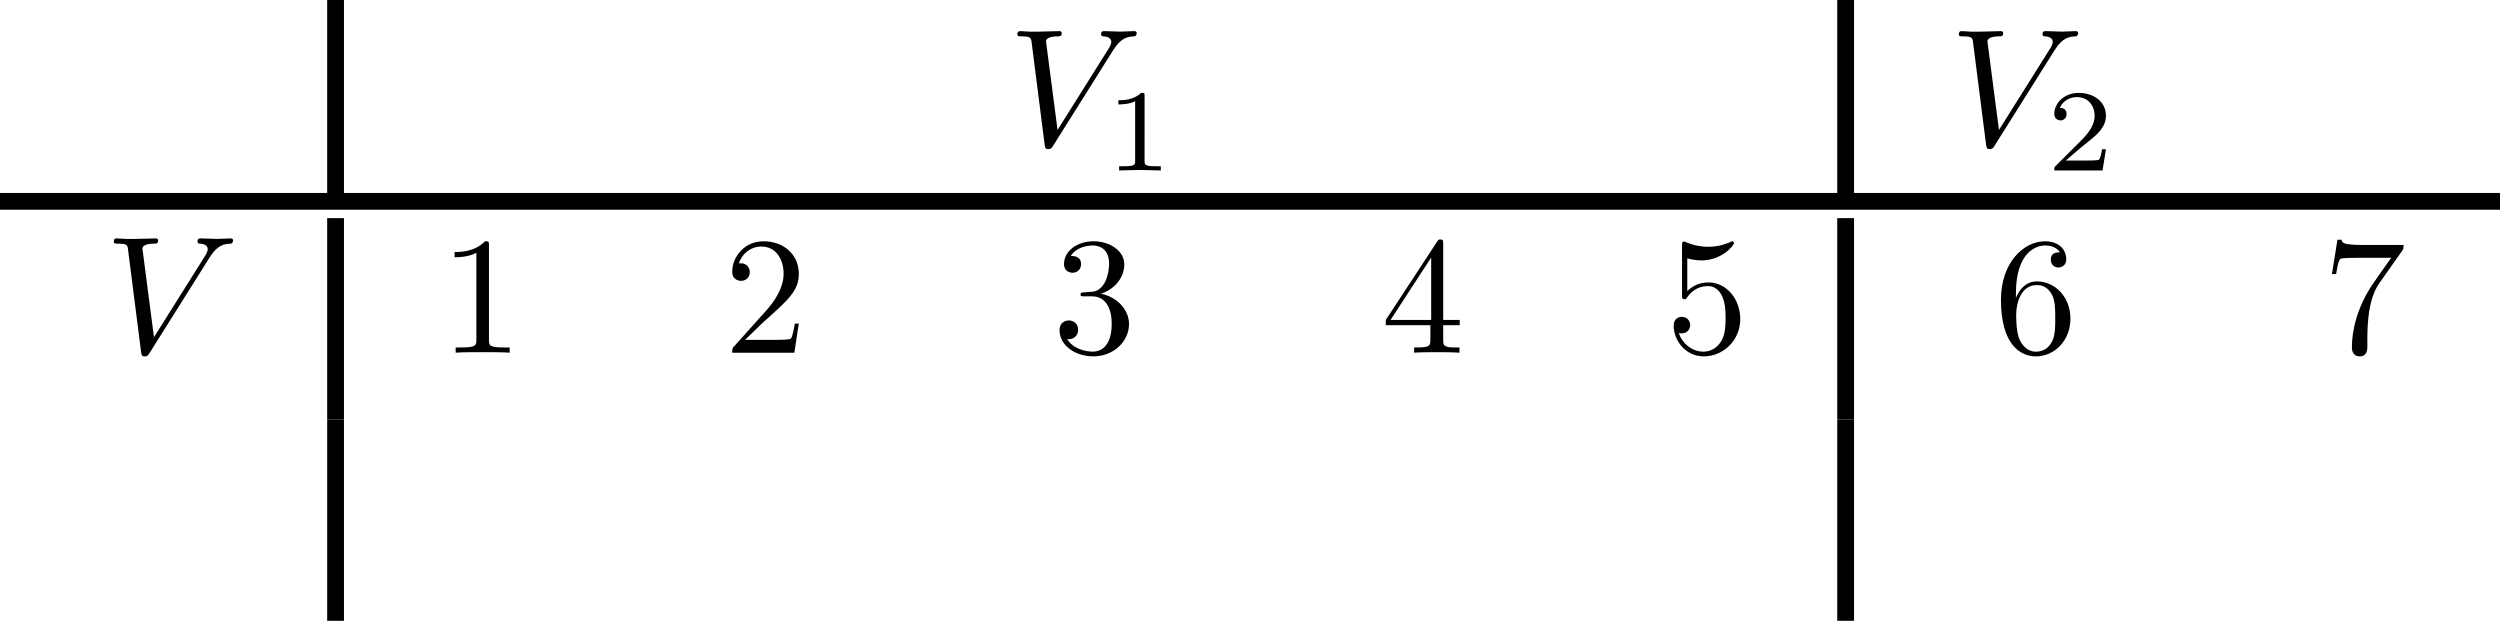<?xml version="1.0" encoding="UTF-8" standalone="no"?>
<svg
   xmlns:dc="http://purl.org/dc/elements/1.1/"
   xmlns:cc="http://creativecommons.org/ns#"
   xmlns:rdf="http://www.w3.org/1999/02/22-rdf-syntax-ns#"
   xmlns:svg="http://www.w3.org/2000/svg"
   xmlns="http://www.w3.org/2000/svg"
   xmlns:xlink="http://www.w3.org/1999/xlink"
   xmlns:sodipodi="http://sodipodi.sourceforge.net/DTD/sodipodi-0.dtd"
   xmlns:inkscape="http://www.inkscape.org/namespaces/inkscape"
   width="186.25"
   height="46.25"
   viewBox="0 0 149 37"
   version="1.1"
   id="svg21692"
   inkscape:version="0.48.4 r9939"
   sodipodi:docname="table1.svg">
  <sodipodi:namedview
     pagecolor="#ffffff"
     bordercolor="#666666"
     borderopacity="1"
     objecttolerance="10"
     gridtolerance="10"
     guidetolerance="10"
     inkscape:pageopacity="0"
     inkscape:pageshadow="2"
     inkscape:window-width="1310"
     inkscape:window-height="908"
     id="namedview22809"
     showgrid="false"
     fit-margin-top="0"
     fit-margin-left="0"
     fit-margin-right="0"
     fit-margin-bottom="0"
     inkscape:zoom="1.2685909"
     inkscape:cx="-98.116079"
     inkscape:cy="-63.620162"
     inkscape:window-x="0"
     inkscape:window-y="0"
     inkscape:window-maximized="0"
     inkscape:current-layer="svg21692" />
  <defs
     id="defs21694">
    <g
       id="g21696">
      <symbol
         overflow="visible"
         id="glyph0-0"
         style="overflow:visible">
        <path
           style="stroke:none"
           d=""
           id="path21699"
           inkscape:connector-curvature="0" />
      </symbol>
      <symbol
         overflow="visible"
         id="glyph0-1"
         style="overflow:visible">
        <path
           style="stroke:none"
           d="M 6.266,-5.672 C 6.75,-6.453 7.172,-6.484 7.531,-6.5 c 0.125,-0.016 0.141,-0.172 0.141,-0.188 0,-0.078 -0.062,-0.125 -0.141,-0.125 -0.25,0 -0.547,0.031 -0.812,0.031 -0.328,0 -0.672,-0.031 -0.984,-0.031 -0.062,0 -0.188,0 -0.188,0.188 0,0.109 0.078,0.125 0.156,0.125 0.266,0.016 0.453,0.125 0.453,0.328 0,0.156 -0.141,0.375 -0.141,0.375 l -3.062,4.875 -0.688,-5.281 C 2.266,-6.375 2.5,-6.5 2.953,-6.5 c 0.141,0 0.25,0 0.25,-0.203 0,-0.078 -0.078,-0.109 -0.125,-0.109 -0.406,0 -0.828,0.031 -1.25,0.031 -0.172,0 -0.359,0 -0.547,0 -0.172,0 -0.359,-0.031 -0.531,-0.031 -0.078,0 -0.188,0 -0.188,0.188 0,0.125 0.078,0.125 0.25,0.125 0.547,0 0.562,0.094 0.594,0.344 L 2.188,-0.016 C 2.219,0.188 2.266,0.219 2.391,0.219 c 0.156,0 0.203,-0.047 0.281,-0.172 z"
           id="path21702"
           inkscape:connector-curvature="0" />
      </symbol>
      <symbol
         overflow="visible"
         id="glyph0-2"
         style="overflow:visible">
        <path
           style="stroke:none"
           d="M 4.828,-4.094 4,-6.078 c -0.031,-0.078 -0.047,-0.125 -0.047,-0.125 0,-0.062 0.156,-0.25 0.578,-0.297 0.109,-0.016 0.203,-0.016 0.203,-0.188 0,-0.125 -0.125,-0.125 -0.156,-0.125 -0.406,0 -0.828,0.031 -1.25,0.031 -0.25,0 -0.859,-0.031 -1.109,-0.031 -0.062,0 -0.188,0 -0.188,0.203 C 2.031,-6.5 2.141,-6.5 2.266,-6.5 c 0.594,0 0.656,0.094 0.75,0.312 l 1.172,2.781 -2.109,2.266 -0.125,0.109 C 1.469,-0.5 1,-0.344 0.484,-0.312 c -0.125,0.016 -0.219,0.016 -0.219,0.203 0,0.016 0,0.109 0.141,0.109 0.297,0 0.625,-0.031 0.922,-0.031 C 1.703,-0.031 2.094,0 2.453,0 2.516,0 2.625,0 2.625,-0.203 2.625,-0.297 2.531,-0.312 2.516,-0.312 c -0.094,0 -0.406,-0.031 -0.406,-0.312 0,-0.156 0.156,-0.312 0.266,-0.438 L 3.406,-2.141 4.297,-3.125 l 1,2.391 c 0.047,0.109 0.062,0.109 0.062,0.141 0,0.078 -0.203,0.25 -0.578,0.281 C 4.672,-0.297 4.578,-0.297 4.578,-0.125 4.578,0 4.688,0 4.719,0 5,0 5.703,-0.031 5.984,-0.031 6.234,-0.031 6.844,0 7.094,0 c 0.062,0 0.188,0 0.188,-0.188 0,-0.125 -0.109,-0.125 -0.188,-0.125 -0.656,0 -0.688,-0.031 -0.859,-0.438 C 5.859,-1.672 5.188,-3.234 4.953,-3.828 5.625,-4.531 6.672,-5.719 7,-5.984 7.281,-6.234 7.672,-6.469 8.266,-6.5 c 0.125,-0.016 0.219,-0.016 0.219,-0.203 0,0 0,-0.109 -0.125,-0.109 -0.297,0 -0.641,0.031 -0.938,0.031 -0.375,0 -0.75,-0.031 -1.109,-0.031 -0.062,0 -0.188,0 -0.188,0.203 0,0.062 0.047,0.094 0.109,0.109 0.094,0.016 0.406,0.031 0.406,0.312 0,0.141 -0.109,0.266 -0.188,0.359 z"
           id="path21705"
           inkscape:connector-curvature="0" />
      </symbol>
      <symbol
         overflow="visible"
         id="glyph0-3"
         style="overflow:visible">
        <path
           style="stroke:none"
           d="m 3.656,-3.984 0.859,0 c 0.203,0 0.297,0 0.297,-0.203 0,-0.109 -0.094,-0.109 -0.266,-0.109 l -0.828,0 0.203,-1.141 c 0.047,-0.203 0.188,-0.906 0.25,-1.031 0.078,-0.188 0.25,-0.344 0.469,-0.344 0.031,0 0.297,0 0.484,0.188 -0.438,0.031 -0.547,0.391 -0.547,0.531 0,0.234 0.188,0.359 0.375,0.359 C 5.219,-5.734 5.5,-5.969 5.5,-6.344 c 0,-0.453 -0.453,-0.688 -0.859,-0.688 -0.344,0 -0.969,0.188 -1.266,1.172 -0.062,0.203 -0.094,0.312 -0.328,1.562 l -0.688,0 c -0.203,0 -0.312,0 -0.312,0.188 0,0.125 0.094,0.125 0.281,0.125 l 0.656,0 -0.734,3.938 c -0.188,0.969 -0.359,1.875 -0.875,1.875 -0.047,0 -0.281,0 -0.484,-0.188 C 1.359,1.609 1.453,1.25 1.453,1.109 1.453,0.875 1.266,0.75 1.078,0.75 0.812,0.75 0.531,0.984 0.531,1.359 c 0,0.438 0.438,0.688 0.844,0.688 0.547,0 0.953,-0.594 1.125,-0.969 0.328,-0.625 0.547,-1.828 0.562,-1.906 z"
           id="path21708"
           inkscape:connector-curvature="0" />
      </symbol>
      <symbol
         overflow="visible"
         id="glyph0-4"
         style="overflow:visible">
        <path
           style="stroke:none"
           d="m 2.031,-0.016 c 0,-0.656 -0.25,-1.047 -0.641,-1.047 -0.328,0 -0.531,0.25 -0.531,0.531 C 0.859,-0.266 1.062,0 1.391,0 1.5,0 1.641,-0.047 1.734,-0.125 1.766,-0.156 1.781,-0.156 1.781,-0.156 c 0.016,0 0.016,0 0.016,0.141 0,0.75 -0.344,1.344 -0.672,1.672 -0.109,0.109 -0.109,0.125 -0.109,0.156 0,0.078 0.047,0.109 0.094,0.109 0.109,0 0.922,-0.766 0.922,-1.938 z"
           id="path21711"
           inkscape:connector-curvature="0" />
      </symbol>
      <symbol
         overflow="visible"
         id="glyph0-5"
         style="overflow:visible">
        <path
           style="stroke:none"
           d="m 1.328,-0.828 c 0.531,-0.578 0.828,-0.828 1.188,-1.141 0,0 0.609,-0.531 0.969,-0.891 C 4.438,-3.781 4.656,-4.266 4.656,-4.312 c 0,-0.094 -0.094,-0.094 -0.109,-0.094 -0.078,0 -0.094,0.016 -0.156,0.109 -0.297,0.484 -0.5,0.641 -0.734,0.641 -0.25,0 -0.359,-0.156 -0.516,-0.328 -0.188,-0.219 -0.359,-0.422 -0.688,-0.422 -0.75,0 -1.203,0.922 -1.203,1.141 0,0.047 0.031,0.109 0.109,0.109 0.094,0 0.109,-0.047 0.141,-0.109 0.188,-0.469 0.766,-0.469 0.844,-0.469 0.203,0 0.391,0.062 0.625,0.141 0.406,0.156 0.516,0.156 0.766,0.156 -0.359,0.422 -1.188,1.141 -1.375,1.297 l -0.906,0.844 C 0.781,-0.625 0.422,-0.062 0.422,0.016 c 0,0.094 0.109,0.094 0.125,0.094 0.078,0 0.094,-0.016 0.156,-0.125 0.234,-0.359 0.531,-0.625 0.859,-0.625 0.219,0 0.328,0.094 0.578,0.375 0.156,0.219 0.344,0.375 0.625,0.375 1,0 1.578,-1.266 1.578,-1.531 0,-0.047 -0.047,-0.109 -0.125,-0.109 -0.094,0 -0.109,0.062 -0.141,0.141 C 3.844,-0.75 3.203,-0.562 2.875,-0.562 c -0.188,0 -0.375,-0.062 -0.578,-0.125 -0.344,-0.125 -0.5,-0.172 -0.703,-0.172 -0.016,0 -0.172,0 -0.266,0.031 z"
           id="path21714"
           inkscape:connector-curvature="0" />
      </symbol>
      <symbol
         overflow="visible"
         id="glyph0-6"
         style="overflow:visible">
        <path
           style="stroke:none"
           d="m 3.234,-5.766 c 0.172,0.172 0.406,0.172 0.609,0.172 0.25,0 0.875,0 0.875,-0.312 0,-0.25 -0.391,-0.266 -0.797,-0.266 -0.109,0 -0.375,0 -0.625,0.094 -0.062,-0.109 -0.078,-0.156 -0.078,-0.375 0,-0.141 0.047,-0.344 0.047,-0.359 0,-0.078 -0.047,-0.141 -0.109,-0.141 -0.188,0 -0.188,0.469 -0.188,0.5 0,0.156 0.031,0.344 0.109,0.484 -1.047,0.531 -2.625,2.375 -2.625,4.297 0,1.406 0.906,1.719 1.625,1.953 C 2.375,0.391 2.406,0.391 2.688,0.484 c 0.219,0.078 0.625,0.219 0.625,0.688 0,0.266 -0.188,0.656 -0.562,0.656 -0.25,0 -0.531,-0.125 -0.734,-0.297 C 1.938,1.469 1.938,1.453 1.891,1.453 1.844,1.453 1.797,1.5 1.797,1.562 c 0,0.109 0.422,0.484 0.953,0.484 0.625,0 1.094,-0.641 1.094,-1.203 C 3.844,0.453 3.656,0.25 3.562,0.172 3.406,-0.016 3.203,-0.078 2.625,-0.281 1.828,-0.547 1.672,-0.594 1.422,-0.812 1,-1.188 1,-1.75 1,-1.938 1,-3.484 2.219,-5.234 3.234,-5.766 z M 3.453,-5.875 c 0.156,-0.078 0.328,-0.078 0.469,-0.078 0.328,0 0.359,0.016 0.547,0.062 -0.078,0.031 -0.188,0.078 -0.625,0.078 -0.203,0 -0.281,0 -0.391,-0.062 z"
           id="path21717"
           inkscape:connector-curvature="0" />
      </symbol>
      <symbol
         overflow="visible"
         id="glyph1-0"
         style="overflow:visible">
        <path
           style="stroke:none"
           d=""
           id="path21720"
           inkscape:connector-curvature="0" />
      </symbol>
      <symbol
         overflow="visible"
         id="glyph1-1"
         style="overflow:visible">
        <path
           style="stroke:none"
           d="m 2.328,-4.438 c 0,-0.188 0,-0.188 -0.203,-0.188 -0.453,0.438 -1.078,0.438 -1.359,0.438 l 0,0.25 c 0.156,0 0.625,0 1,-0.188 l 0,3.547 c 0,0.234 0,0.328 -0.688,0.328 l -0.266,0 0,0.25 c 0.125,0 0.984,-0.031 1.234,-0.031 0.219,0 1.094,0.031 1.25,0.031 l 0,-0.25 -0.266,0 c -0.703,0 -0.703,-0.094 -0.703,-0.328 z"
           id="path21723"
           inkscape:connector-curvature="0" />
      </symbol>
      <symbol
         overflow="visible"
         id="glyph1-2"
         style="overflow:visible">
        <path
           style="stroke:none"
           d="m 3.516,-1.266 -0.234,0 c -0.016,0.156 -0.094,0.562 -0.188,0.625 -0.047,0.047 -0.578,0.047 -0.688,0.047 l -1.281,0 c 0.734,-0.641 0.984,-0.844 1.391,-1.172 0.516,-0.406 1,-0.844 1,-1.5 0,-0.844 -0.734,-1.359 -1.625,-1.359 -0.859,0 -1.453,0.609 -1.453,1.25 0,0.344 0.297,0.391 0.375,0.391 0.156,0 0.359,-0.125 0.359,-0.375 0,-0.125 -0.047,-0.375 -0.406,-0.375 C 0.984,-4.219 1.453,-4.375 1.781,-4.375 c 0.703,0 1.062,0.547 1.062,1.109 0,0.609 -0.438,1.078 -0.656,1.328 L 0.516,-0.266 C 0.438,-0.203 0.438,-0.188 0.438,0 l 2.875,0 z"
           id="path21726"
           inkscape:connector-curvature="0" />
      </symbol>
      <symbol
         overflow="visible"
         id="glyph2-0"
         style="overflow:visible">
        <path
           style="stroke:none"
           d=""
           id="path21729"
           inkscape:connector-curvature="0" />
      </symbol>
      <symbol
         overflow="visible"
         id="glyph2-1"
         style="overflow:visible">
        <path
           style="stroke:none"
           d="m 2.938,-6.375 c 0,-0.25 0,-0.266 -0.234,-0.266 C 2.078,-6 1.203,-6 0.891,-6 l 0,0.312 c 0.203,0 0.781,0 1.297,-0.266 l 0,5.172 c 0,0.359 -0.031,0.469 -0.922,0.469 l -0.312,0 0,0.312 c 0.344,-0.031 1.203,-0.031 1.609,-0.031 0.391,0 1.266,0 1.609,0.031 l 0,-0.312 -0.312,0 c -0.906,0 -0.922,-0.109 -0.922,-0.469 z"
           id="path21732"
           inkscape:connector-curvature="0" />
      </symbol>
      <symbol
         overflow="visible"
         id="glyph2-2"
         style="overflow:visible">
        <path
           style="stroke:none"
           d="m 1.266,-0.766 1.062,-1.031 c 1.547,-1.375 2.141,-1.906 2.141,-2.906 0,-1.141 -0.891,-1.938 -2.109,-1.938 -1.125,0 -1.859,0.922 -1.859,1.812 0,0.547 0.5,0.547 0.531,0.547 0.172,0 0.516,-0.109 0.516,-0.531 0,-0.25 -0.188,-0.516 -0.531,-0.516 -0.078,0 -0.094,0 -0.125,0.016 0.219,-0.656 0.766,-1.016 1.344,-1.016 0.906,0 1.328,0.812 1.328,1.625 C 3.562,-3.906 3.078,-3.125 2.516,-2.5 l -1.906,2.125 C 0.5,-0.266 0.5,-0.234 0.5,0 l 3.703,0 0.266,-1.734 -0.234,0 C 4.172,-1.438 4.109,-1 4,-0.844 3.938,-0.766 3.281,-0.766 3.062,-0.766 z"
           id="path21735"
           inkscape:connector-curvature="0" />
      </symbol>
      <symbol
         overflow="visible"
         id="glyph2-3"
         style="overflow:visible">
        <path
           style="stroke:none"
           d="m 2.891,-3.516 c 0.812,-0.266 1.391,-0.953 1.391,-1.75 0,-0.812 -0.875,-1.375 -1.828,-1.375 -1,0 -1.766,0.594 -1.766,1.359 0,0.328 0.219,0.516 0.516,0.516 0.297,0 0.5,-0.219 0.5,-0.516 0,-0.484 -0.469,-0.484 -0.609,-0.484 0.297,-0.5 0.953,-0.625 1.312,-0.625 0.422,0 0.969,0.219 0.969,1.109 0,0.125 -0.031,0.703 -0.281,1.141 C 2.797,-3.656 2.453,-3.625 2.203,-3.625 2.125,-3.609 1.891,-3.594 1.812,-3.594 c -0.078,0.016 -0.141,0.031 -0.141,0.125 0,0.109 0.062,0.109 0.234,0.109 l 0.438,0 c 0.812,0 1.188,0.672 1.188,1.656 0,1.359 -0.688,1.641 -1.125,1.641 -0.438,0 -1.188,-0.172 -1.531,-0.75 0.344,0.047 0.656,-0.172 0.656,-0.547 0,-0.359 -0.266,-0.562 -0.547,-0.562 -0.25,0 -0.562,0.141 -0.562,0.578 0,0.906 0.922,1.562 2.016,1.562 1.219,0 2.125,-0.906 2.125,-1.922 0,-0.812 -0.641,-1.594 -1.672,-1.812 z"
           id="path21738"
           inkscape:connector-curvature="0" />
      </symbol>
      <symbol
         overflow="visible"
         id="glyph2-4"
         style="overflow:visible">
        <path
           style="stroke:none"
           d="m 2.938,-1.641 0,0.859 c 0,0.359 -0.031,0.469 -0.766,0.469 l -0.203,0 0,0.312 C 2.375,-0.031 2.891,-0.031 3.312,-0.031 c 0.422,0 0.938,0 1.359,0.031 l 0,-0.312 -0.219,0 c -0.734,0 -0.75,-0.109 -0.75,-0.469 l 0,-0.859 0.984,0 0,-0.312 -0.984,0 0,-4.531 c 0,-0.203 0,-0.266 -0.172,-0.266 -0.078,0 -0.109,0 -0.188,0.125 l -3.062,4.672 0,0.312 z m 0.047,-0.312 -2.422,0 2.422,-3.719 z"
           id="path21741"
           inkscape:connector-curvature="0" />
      </symbol>
      <symbol
         overflow="visible"
         id="glyph2-5"
         style="overflow:visible">
        <path
           style="stroke:none"
           d="m 4.469,-2 c 0,-1.188 -0.812,-2.188 -1.891,-2.188 -0.469,0 -0.906,0.156 -1.266,0.516 l 0,-1.953 c 0.203,0.062 0.531,0.125 0.844,0.125 1.234,0 1.938,-0.906 1.938,-1.031 0,-0.062 -0.031,-0.109 -0.109,-0.109 0,0 -0.031,0 -0.078,0.031 C 3.703,-6.516 3.219,-6.312 2.547,-6.312 2.156,-6.312 1.688,-6.391 1.219,-6.594 1.141,-6.625 1.125,-6.625 1.109,-6.625 1,-6.625 1,-6.547 1,-6.391 L 1,-3.438 c 0,0.172 0,0.25 0.141,0.25 0.078,0 0.094,-0.016 0.141,-0.078 C 1.391,-3.422 1.75,-3.969 2.562,-3.969 c 0.516,0 0.766,0.453 0.844,0.641 0.156,0.375 0.188,0.75 0.188,1.25 0,0.359 0,0.953 -0.25,1.375 C 3.109,-0.312 2.734,-0.062 2.281,-0.062 c -0.719,0 -1.297,-0.531 -1.469,-1.109 0.031,0 0.062,0.016 0.172,0.016 0.328,0 0.5,-0.25 0.5,-0.484 0,-0.25 -0.172,-0.5 -0.5,-0.5 C 0.844,-2.141 0.5,-2.062 0.5,-1.609 0.5,-0.75 1.188,0.219 2.297,0.219 3.453,0.219 4.469,-0.734 4.469,-2 z"
           id="path21744"
           inkscape:connector-curvature="0" />
      </symbol>
      <symbol
         overflow="visible"
         id="glyph2-6"
         style="overflow:visible">
        <path
           style="stroke:none"
           d="m 1.312,-3.266 0,-0.25 c 0,-2.516 1.234,-2.875 1.75,-2.875 0.234,0 0.656,0.062 0.875,0.406 -0.156,0 -0.547,0 -0.547,0.438 0,0.312 0.234,0.469 0.453,0.469 0.156,0 0.469,-0.094 0.469,-0.484 0,-0.594 -0.438,-1.078 -1.266,-1.078 -1.281,0 -2.625,1.281 -2.625,3.484 0,2.672 1.156,3.375 2.078,3.375 1.109,0 2.062,-0.938 2.062,-2.25 0,-1.266 -0.891,-2.219 -2,-2.219 -0.672,0 -1.047,0.5 -1.25,0.984 z M 2.5,-0.062 c -0.625,0 -0.922,-0.594 -0.984,-0.75 -0.188,-0.469 -0.188,-1.266 -0.188,-1.438 0,-0.781 0.328,-1.781 1.219,-1.781 0.172,0 0.625,0 0.938,0.625 0.172,0.359 0.172,0.875 0.172,1.359 0,0.484 0,0.984 -0.172,1.344 C 3.188,-0.109 2.734,-0.062 2.5,-0.062 z"
           id="path21747"
           inkscape:connector-curvature="0" />
      </symbol>
      <symbol
         overflow="visible"
         id="glyph2-7"
         style="overflow:visible">
        <path
           style="stroke:none"
           d="m 4.75,-6.078 c 0.078,-0.109 0.078,-0.125 0.078,-0.344 l -2.422,0 c -1.203,0 -1.234,-0.125 -1.266,-0.312 l -0.25,0 -0.328,2.047 0.25,0 c 0.031,-0.156 0.109,-0.781 0.25,-0.906 0.062,-0.062 0.844,-0.062 0.969,-0.062 l 2.062,0 C 3.984,-5.5 3.203,-4.406 2.984,-4.078 2.078,-2.734 1.75,-1.344 1.75,-0.328 c 0,0.094 0,0.547 0.469,0.547 0.453,0 0.453,-0.453 0.453,-0.547 l 0,-0.516 c 0,-0.547 0.031,-1.094 0.109,-1.625 0.047,-0.234 0.172,-1.094 0.625,-1.703 z"
           id="path21750"
           inkscape:connector-curvature="0" />
      </symbol>
      <symbol
         overflow="visible"
         id="glyph2-8"
         style="overflow:visible">
        <path
           style="stroke:none"
           d="m 3.297,2.391 c 0,-0.031 0,-0.047 -0.172,-0.219 C 1.891,0.922 1.562,-0.969 1.562,-2.5 c 0,-1.734 0.375,-3.469 1.609,-4.703 0.125,-0.125 0.125,-0.141 0.125,-0.172 0,-0.078 -0.031,-0.109 -0.094,-0.109 -0.109,0 -1,0.688 -1.594,1.953 -0.5,1.094 -0.625,2.203 -0.625,3.031 0,0.781 0.109,1.984 0.656,3.125 C 2.25,1.844 3.094,2.5 3.203,2.5 c 0.062,0 0.094,-0.031 0.094,-0.109 z"
           id="path21753"
           inkscape:connector-curvature="0" />
      </symbol>
      <symbol
         overflow="visible"
         id="glyph2-9"
         style="overflow:visible">
        <path
           style="stroke:none"
           d="m 2.875,-2.5 c 0,-0.766 -0.109,-1.969 -0.656,-3.109 -0.594,-1.219 -1.453,-1.875 -1.547,-1.875 -0.062,0 -0.109,0.047 -0.109,0.109 0,0.031 0,0.047 0.188,0.234 0.984,0.984 1.547,2.562 1.547,4.641 0,1.719 -0.359,3.469 -1.594,4.719 C 0.562,2.344 0.562,2.359 0.562,2.391 0.562,2.453 0.609,2.5 0.672,2.5 0.766,2.5 1.672,1.812 2.25,0.547 2.766,-0.547 2.875,-1.656 2.875,-2.5 z"
           id="path21756"
           inkscape:connector-curvature="0" />
      </symbol>
      <symbol
         overflow="visible"
         id="glyph2-10"
         style="overflow:visible">
        <path
           style="stroke:none"
           d="m 4.578,-3.188 c 0,-0.797 -0.047,-1.594 -0.391,-2.328 -0.453,-0.969 -1.281,-1.125 -1.688,-1.125 -0.609,0 -1.328,0.266 -1.75,1.188 -0.312,0.688 -0.359,1.469 -0.359,2.266 0,0.75 0.031,1.641 0.453,2.406 0.422,0.797 1.156,1 1.641,1 0.531,0 1.297,-0.203 1.734,-1.156 0.312,-0.688 0.359,-1.469 0.359,-2.25 z M 2.484,0 C 2.094,0 1.5,-0.25 1.328,-1.203 1.219,-1.797 1.219,-2.719 1.219,-3.312 c 0,-0.641 0,-1.297 0.078,-1.828 0.188,-1.188 0.938,-1.281 1.188,-1.281 0.328,0 0.984,0.188 1.172,1.172 0.109,0.562 0.109,1.312 0.109,1.938 0,0.75 0,1.422 -0.109,2.062 C 3.5,-0.297 2.938,0 2.484,0 z"
           id="path21759"
           inkscape:connector-curvature="0" />
      </symbol>
      <symbol
         overflow="visible"
         id="glyph2-11"
         style="overflow:visible">
        <path
           style="stroke:none"
           d="m 4.078,-2.297 2.781,0 C 7,-2.297 7.188,-2.297 7.188,-2.5 7.188,-2.688 7,-2.688 6.859,-2.688 l -2.781,0 0,-2.797 c 0,-0.141 0,-0.328 -0.203,-0.328 -0.203,0 -0.203,0.188 -0.203,0.328 l 0,2.797 -2.781,0 c -0.141,0 -0.328,0 -0.328,0.188 0,0.203 0.188,0.203 0.328,0.203 l 2.781,0 0,2.797 c 0,0.141 0,0.328 0.203,0.328 0.203,0 0.203,-0.188 0.203,-0.328 z"
           id="path21762"
           inkscape:connector-curvature="0" />
      </symbol>
      <symbol
         overflow="visible"
         id="glyph2-12"
         style="overflow:visible">
        <path
           style="stroke:none"
           d="m 3.656,-3.172 0,0.328 c 0,2.328 -1.031,2.781 -1.609,2.781 -0.172,0 -0.719,-0.016 -0.984,-0.359 0.438,0 0.516,-0.281 0.516,-0.453 0,-0.312 -0.234,-0.453 -0.453,-0.453 -0.156,0 -0.453,0.078 -0.453,0.469 0,0.672 0.531,1.078 1.375,1.078 1.297,0 2.516,-1.359 2.516,-3.5 0,-2.688 -1.156,-3.359 -2.047,-3.359 -0.547,0 -1.031,0.188 -1.453,0.625 -0.422,0.453 -0.641,0.875 -0.641,1.625 0,1.234 0.875,2.219 1.984,2.219 0.609,0 1.016,-0.422 1.25,-1 z M 2.422,-2.406 c -0.156,0 -0.625,0 -0.922,-0.625 -0.188,-0.375 -0.188,-0.859 -0.188,-1.359 0,-0.531 0,-1 0.219,-1.375 0.266,-0.5 0.641,-0.625 0.984,-0.625 0.469,0 0.797,0.344 0.969,0.781 0.109,0.328 0.156,0.953 0.156,1.406 0,0.828 -0.344,1.797 -1.219,1.797 z"
           id="path21765"
           inkscape:connector-curvature="0" />
      </symbol>
      <symbol
         overflow="visible"
         id="glyph3-0"
         style="overflow:visible">
        <path
           style="stroke:none"
           d=""
           id="path21768"
           inkscape:connector-curvature="0" />
      </symbol>
      <symbol
         overflow="visible"
         id="glyph3-1"
         style="overflow:visible">
        <path
           style="stroke:none"
           d="m 6.562,-5.938 c 0.172,0 0.359,0 0.359,-0.203 0,-0.203 -0.188,-0.203 -0.359,-0.203 l -2.672,0 c -1.719,0 -3.062,1.312 -3.062,2.891 0,1.594 1.375,2.891 3.062,2.891 l 2.672,0 c 0.172,0 0.359,0 0.359,-0.203 0,-0.203 -0.188,-0.203 -0.359,-0.203 l -2.656,0 c -1.578,0 -2.688,-1.172 -2.688,-2.484 0,-1.359 1.141,-2.484 2.688,-2.484 z M 1.375,0.969 c -0.172,0 -0.344,0 -0.344,0.203 0,0.188 0.172,0.188 0.344,0.188 l 5.188,0 c 0.172,0 0.359,0 0.359,-0.188 0,-0.203 -0.188,-0.203 -0.359,-0.203 z"
           id="path21771"
           inkscape:connector-curvature="0" />
      </symbol>
      <symbol
         overflow="visible"
         id="glyph3-2"
         style="overflow:visible">
        <path
           style="stroke:none"
           d="m 2.828,-6.156 c 0,-0.391 0.25,-1.031 1.344,-1.094 C 4.219,-7.266 4.25,-7.312 4.25,-7.359 c 0,-0.125 -0.078,-0.125 -0.188,-0.125 -0.984,0 -1.906,0.516 -1.906,1.25 l 0,2.281 c 0,0.391 0,0.703 -0.406,1.031 -0.344,0.297 -0.719,0.312 -0.938,0.312 C 0.75,-2.594 0.719,-2.547 0.719,-2.5 c 0,0.109 0.062,0.109 0.156,0.125 0.656,0.031 1.141,0.391 1.25,0.875 0.031,0.109 0.031,0.141 0.031,0.5 l 0,1.969 c 0,0.422 0,0.734 0.469,1.109 C 3.016,2.375 3.672,2.5 4.062,2.5 4.172,2.5 4.25,2.5 4.25,2.375 4.25,2.281 4.203,2.281 4.094,2.266 3.469,2.234 2.984,1.906 2.844,1.406 2.828,1.312 2.828,1.297 2.828,0.938 l 0,-2.094 c 0,-0.453 -0.094,-0.625 -0.406,-0.953 C 2.219,-2.312 1.922,-2.406 1.641,-2.5 c 0.828,-0.219 1.188,-0.688 1.188,-1.266 z"
           id="path21774"
           inkscape:connector-curvature="0" />
      </symbol>
      <symbol
         overflow="visible"
         id="glyph3-3"
         style="overflow:visible">
        <path
           style="stroke:none"
           d="m 2.156,1.172 c 0,0.391 -0.266,1.031 -1.344,1.094 C 0.75,2.281 0.719,2.328 0.719,2.375 0.719,2.5 0.828,2.5 0.922,2.5 1.891,2.5 2.812,2 2.828,1.25 l 0,-2.281 c 0,-0.391 0,-0.703 0.391,-1.031 C 3.562,-2.359 3.953,-2.375 4.172,-2.375 4.219,-2.391 4.25,-2.438 4.25,-2.5 4.25,-2.594 4.203,-2.594 4.094,-2.609 3.438,-2.641 2.953,-3 2.844,-3.484 2.828,-3.594 2.828,-3.625 2.828,-3.984 l 0,-1.969 c 0,-0.422 0,-0.734 -0.484,-1.109 C 1.938,-7.375 1.25,-7.484 0.922,-7.484 c -0.094,0 -0.203,0 -0.203,0.125 0,0.094 0.062,0.094 0.156,0.109 0.625,0.031 1.125,0.359 1.25,0.859 0.031,0.094 0.031,0.109 0.031,0.469 l 0,2.094 c 0,0.453 0.078,0.625 0.391,0.953 0.219,0.203 0.5,0.297 0.781,0.375 -0.812,0.234 -1.172,0.703 -1.172,1.281 z"
           id="path21777"
           inkscape:connector-curvature="0" />
      </symbol>
      <symbol
         overflow="visible"
         id="glyph3-4"
         style="overflow:visible">
        <path
           style="stroke:none"
           d="m 3.875,-7.5 c 0,-0.109 -0.094,-0.203 -0.203,-0.203 -0.156,0 -0.188,0.109 -0.25,0.328 -0.109,0.391 -0.016,0.047 -0.125,0.453 -0.109,-0.062 -0.438,-0.219 -0.797,-0.219 -0.578,0 -1.219,0.297 -1.594,1.062 -0.391,0.812 -0.438,1.719 -0.438,2.641 0,0.625 0,2.422 0.859,3.203 -0.219,0.766 -0.219,0.781 -0.219,0.812 0,0.109 0.078,0.203 0.203,0.203 0.141,0 0.172,-0.109 0.234,-0.328 0.125,-0.391 0.016,-0.047 0.125,-0.438 0.234,0.125 0.547,0.203 0.812,0.203 1.109,0 1.547,-0.938 1.734,-1.422 C 4.469,-1.891 4.5,-2.719 4.5,-3.438 c 0,-0.734 0,-2.391 -0.859,-3.219 z m -2.406,6.797 c -0.328,-0.688 -0.328,-1.906 -0.328,-2.859 0,-0.797 0,-1.484 0.141,-2.125 0.188,-0.938 0.766,-1.234 1.219,-1.234 0.188,0 0.453,0.062 0.703,0.281 z m 2.047,-5.531 C 3.844,-5.656 3.844,-4.5 3.844,-3.562 c 0,0.734 0,1.469 -0.125,2.141 C 3.531,-0.375 3.016,0 2.484,0 2.25,0 2.016,-0.078 1.781,-0.297 z"
           id="path21780"
           inkscape:connector-curvature="0" />
      </symbol>
      <symbol
         overflow="visible"
         id="glyph3-5"
         style="overflow:visible">
        <path
           style="stroke:none"
           d="m 6.562,-2.297 c 0.172,0 0.359,0 0.359,-0.203 0,-0.188 -0.188,-0.188 -0.359,-0.188 l -5.391,0 c -0.172,0 -0.344,0 -0.344,0.188 0,0.203 0.172,0.203 0.344,0.203 z"
           id="path21783"
           inkscape:connector-curvature="0" />
      </symbol>
      <symbol
         overflow="visible"
         id="glyph3-6"
         style="overflow:visible">
        <path
           style="stroke:none"
           d="M 8.312,-2.297 C 7.766,-1.875 7.5,-1.469 7.422,-1.328 c -0.453,0.688 -0.531,1.312 -0.531,1.312 0,0.125 0.125,0.125 0.203,0.125 C 7.25,0.109 7.266,0.094 7.312,-0.094 7.531,-1.062 8.125,-1.906 9.25,-2.359 9.375,-2.406 9.406,-2.422 9.406,-2.5 c 0,-0.062 -0.062,-0.094 -0.078,-0.109 C 8.875,-2.766 7.672,-3.266 7.297,-4.938 7.266,-5.062 7.25,-5.094 7.094,-5.094 c -0.078,0 -0.203,0 -0.203,0.125 0,0.016 0.094,0.641 0.5,1.312 0.203,0.297 0.5,0.641 0.922,0.969 l -7.406,0 c -0.172,0 -0.359,0 -0.359,0.188 0,0.203 0.188,0.203 0.359,0.203 z"
           id="path21786"
           inkscape:connector-curvature="0" />
      </symbol>
      <symbol
         overflow="visible"
         id="glyph3-7"
         style="overflow:visible">
        <path
           style="stroke:none"
           d="m 6.844,-4.234 c 0.172,0 0.359,0 0.359,-0.188 C 7.203,-4.625 7.016,-4.625 6.844,-4.625 l -5.953,0 c -0.156,0 -0.344,0 -0.344,0.203 0,0.188 0.203,0.188 0.359,0.188 z m 0,3.875 c 0.172,0 0.359,0 0.359,-0.203 0,-0.188 -0.188,-0.188 -0.359,-0.188 l -5.938,0 c -0.156,0 -0.359,0 -0.359,0.188 0,0.203 0.188,0.203 0.344,0.203 z m 0,-1.938 c 0.172,0 0.359,0 0.359,-0.203 0,-0.188 -0.188,-0.188 -0.359,-0.188 l -5.953,0 c -0.156,0 -0.344,0 -0.344,0.188 0,0.203 0.188,0.203 0.344,0.203 z"
           id="path21789"
           inkscape:connector-curvature="0" />
      </symbol>
      <symbol
         overflow="visible"
         id="glyph4-0"
         style="overflow:visible">
        <path
           style="stroke:none"
           d=""
           id="path21792"
           inkscape:connector-curvature="0" />
      </symbol>
      <symbol
         overflow="visible"
         id="glyph4-1"
         style="overflow:visible">
        <path
           style="stroke:none"
           d="m 2.453,-2.25 0.703,0 c 0.516,0 0.562,0.125 0.562,0.312 0,0.094 -0.031,0.219 -0.047,0.328 -0.016,0.031 -0.016,0.062 -0.016,0.078 0,0.109 0.078,0.109 0.141,0.109 0.109,0 0.141,-0.031 0.156,-0.141 l 0.375,-1.516 c 0.031,-0.094 0.031,-0.109 0.031,-0.125 0,-0.109 -0.078,-0.109 -0.141,-0.109 -0.125,0 -0.141,0.031 -0.156,0.156 C 3.922,-2.625 3.75,-2.5 3.172,-2.5 l -0.656,0 0.422,-1.734 c 0.062,-0.25 0.109,-0.25 0.344,-0.25 l 1,0 c 0.828,0 1.016,0.219 1.016,0.766 0,0.156 -0.031,0.438 -0.031,0.469 0,0.125 0.078,0.125 0.141,0.125 0.141,0 0.141,-0.047 0.156,-0.172 l 0.125,-1.25 c 0.031,-0.188 -0.031,-0.188 -0.188,-0.188 l -3.516,0 c -0.125,0 -0.219,0 -0.219,0.156 0,0.094 0.094,0.094 0.219,0.094 0.234,0 0.391,0 0.391,0.109 0,0.062 -0.016,0.109 -0.031,0.172 L 1.422,-0.562 c -0.062,0.25 -0.094,0.312 -0.547,0.312 -0.141,0 -0.219,0 -0.219,0.156 C 0.656,-0.062 0.672,0 0.766,0 1.031,0 1.328,-0.031 1.609,-0.031 1.922,-0.031 2.281,0 2.594,0 2.641,0 2.75,0 2.75,-0.156 2.75,-0.25 2.656,-0.25 2.547,-0.25 l -0.062,0 C 2.375,-0.25 2.312,-0.25 2.188,-0.266 2.047,-0.281 1.984,-0.281 1.984,-0.375 c 0,-0.016 0,-0.031 0.031,-0.125 z"
           id="path21795"
           inkscape:connector-curvature="0" />
      </symbol>
      <symbol
         overflow="visible"
         id="glyph4-2"
         style="overflow:visible">
        <path
           style="stroke:none"
           d="m 3.812,-2.578 c 0.031,-0.109 0.031,-0.125 0.031,-0.156 0,-0.156 -0.109,-0.203 -0.219,-0.203 -0.234,0 -0.297,0.234 -0.312,0.25 -0.172,-0.281 -0.422,-0.391 -0.672,-0.391 -0.859,0 -1.734,0.984 -1.734,2 0,0.75 0.469,1.141 0.984,1.141 0.438,0 0.812,-0.328 0.953,-0.469 C 2.938,-0.062 3.266,0.062 3.516,0.062 3.734,0.062 3.906,-0.031 4.062,-0.281 4.234,-0.562 4.328,-0.969 4.328,-1 c 0,-0.094 -0.094,-0.094 -0.141,-0.094 -0.125,0 -0.141,0.016 -0.188,0.188 -0.094,0.375 -0.203,0.781 -0.469,0.781 -0.188,0 -0.219,-0.203 -0.219,-0.328 0,-0.125 0,-0.125 0.047,-0.297 z m -0.922,1.625 c -0.062,0.219 -0.219,0.391 -0.375,0.547 -0.281,0.25 -0.5,0.281 -0.609,0.281 -0.312,0 -0.484,-0.297 -0.484,-0.656 0,-0.297 0.188,-1.062 0.375,-1.438 0.219,-0.422 0.562,-0.656 0.844,-0.656 0.469,0 0.562,0.609 0.562,0.672 0,0.016 -0.016,0.047 -0.031,0.094 z"
           id="path21798"
           inkscape:connector-curvature="0" />
      </symbol>
      <symbol
         overflow="visible"
         id="glyph4-3"
         style="overflow:visible">
        <path
           style="stroke:none"
           d="m 2.984,-2.594 c -0.031,0.016 -0.203,0.109 -0.203,0.297 0,0.094 0.047,0.203 0.219,0.203 0.078,0 0.297,-0.031 0.297,-0.375 0,-0.438 -0.469,-0.609 -0.875,-0.609 -1,0 -1.219,0.75 -1.219,1.031 0,0.562 0.547,0.672 0.797,0.719 0.328,0.062 0.719,0.125 0.719,0.484 0,0.188 -0.172,0.719 -1,0.719 -0.219,0 -0.625,-0.047 -0.766,-0.344 0.234,-0.062 0.281,-0.266 0.281,-0.344 0,-0.125 -0.094,-0.219 -0.25,-0.219 -0.188,0 -0.359,0.125 -0.359,0.422 0,0.422 0.438,0.672 1.078,0.672 1.188,0 1.453,-0.844 1.453,-1.156 0,-0.203 -0.078,-0.391 -0.25,-0.547 C 2.703,-1.812 2.531,-1.844 2.156,-1.906 1.938,-1.953 1.641,-2 1.641,-2.297 c 0,-0.125 0.109,-0.578 0.781,-0.578 0.156,0 0.453,0.031 0.562,0.281 z"
           id="path21801"
           inkscape:connector-curvature="0" />
      </symbol>
      <symbol
         overflow="visible"
         id="glyph4-4"
         style="overflow:visible">
        <path
           style="stroke:none"
           d="m 2.016,-2.75 0.688,0 c 0.141,0 0.219,0 0.219,-0.156 C 2.922,-3 2.844,-3 2.719,-3 l -0.641,0 0.25,-1 c 0.031,-0.109 0.031,-0.125 0.031,-0.141 0,-0.125 -0.094,-0.219 -0.219,-0.219 -0.234,0 -0.297,0.234 -0.312,0.297 L 1.562,-3 0.875,-3 C 0.75,-3 0.672,-3 0.672,-2.844 0.672,-2.75 0.75,-2.75 0.859,-2.75 L 1.5,-2.75 1.031,-0.828 c -0.047,0.141 -0.047,0.188 -0.047,0.25 0,0.422 0.344,0.641 0.703,0.641 0.766,0 1.203,-0.953 1.203,-1.062 0,-0.094 -0.094,-0.094 -0.141,-0.094 -0.109,0 -0.109,0.016 -0.156,0.125 -0.328,0.734 -0.688,0.844 -0.875,0.844 -0.234,0 -0.234,-0.266 -0.234,-0.328 0,-0.125 0.031,-0.266 0.031,-0.281 z"
           id="path21804"
           inkscape:connector-curvature="0" />
      </symbol>
      <symbol
         overflow="visible"
         id="glyph4-5"
         style="overflow:visible">
        <path
           style="stroke:none"
           d="M 5.422,-4.5 C 5.469,-4.547 5.5,-4.594 5.5,-4.688 5.5,-4.766 5.438,-4.766 5.328,-4.766 l -3.109,0 C 2.047,-4.766 2.047,-4.75 2,-4.625 l -0.391,1.25 c -0.016,0.031 -0.031,0.078 -0.031,0.125 0,0.094 0.094,0.094 0.156,0.094 0.109,0 0.125,-0.016 0.156,-0.141 C 2.156,-4.062 2.531,-4.516 3.594,-4.516 l 1.172,0 -3.969,4.219 C 0.766,-0.25 0.688,-0.188 0.688,-0.078 0.688,0 0.75,0 0.859,0 l 3.219,0 c 0.156,0 0.188,0 0.219,-0.125 L 4.812,-1.719 c 0.031,-0.062 0.031,-0.078 0.031,-0.094 0,-0.094 -0.109,-0.094 -0.156,-0.094 -0.109,0 -0.109,0.016 -0.172,0.203 -0.328,0.938 -0.688,1.422 -1.828,1.422 l -1.234,0 z"
           id="path21807"
           inkscape:connector-curvature="0" />
      </symbol>
      <symbol
         overflow="visible"
         id="glyph4-6"
         style="overflow:visible">
        <path
           style="stroke:none"
           d="m 2,-1.594 c 0.297,0 1.672,0 1.672,-0.859 0,-0.391 -0.359,-0.625 -0.844,-0.625 -0.781,0 -1.891,0.625 -1.891,1.859 0,0.734 0.438,1.281 1.188,1.281 1.109,0 1.641,-0.641 1.641,-0.734 0,-0.062 -0.094,-0.172 -0.156,-0.172 -0.031,0 -0.062,0.016 -0.109,0.078 -0.422,0.5 -1.031,0.641 -1.375,0.641 -0.453,0 -0.641,-0.391 -0.641,-0.828 0,-0.203 0.031,-0.422 0.078,-0.641 z M 1.625,-1.781 C 1.938,-2.859 2.75,-2.875 2.828,-2.875 c 0.297,0 0.516,0.156 0.516,0.406 0,0.688 -1.125,0.688 -1.391,0.688 z"
           id="path21810"
           inkscape:connector-curvature="0" />
      </symbol>
      <symbol
         overflow="visible"
         id="glyph4-7"
         style="overflow:visible">
        <path
           style="stroke:none"
           d="m 4.266,-4.234 c 0.062,-0.203 0.109,-0.219 0.203,-0.219 0.047,0 0.25,0 0.391,0 0.75,0 1.016,0.031 1.016,0.578 0,0.062 0,0.266 -0.047,0.531 -0.016,0.109 -0.016,0.125 -0.016,0.125 0,0.109 0.094,0.109 0.141,0.109 0.109,0 0.141,0 0.172,-0.156 l 0.172,-1.25 C 6.312,-4.578 6.312,-4.594 6.312,-4.609 c 0,-0.094 -0.094,-0.094 -0.203,-0.094 l -4.094,0 c -0.141,0 -0.172,0 -0.203,0.125 L 1.359,-3.312 c -0.016,0.031 -0.031,0.078 -0.031,0.109 0,0.094 0.094,0.094 0.141,0.094 0.109,0 0.125,0 0.188,-0.188 C 1.938,-4.094 2.109,-4.453 3,-4.453 l 0.516,0 c 0.062,0 0.125,0 0.188,0 0,0.062 0,0.125 -0.031,0.219 l -0.906,3.656 C 2.703,-0.328 2.656,-0.25 2.031,-0.25 l -0.109,0 c -0.125,0 -0.219,0 -0.219,0.156 0,0.078 0.062,0.094 0.125,0.094 C 2.188,0 2.562,-0.031 2.922,-0.031 3.281,-0.031 3.672,0 4.031,0 4.094,0 4.188,0 4.188,-0.156 4.188,-0.25 4.109,-0.25 4,-0.25 l -0.109,0 c -0.109,0 -0.328,-0.016 -0.344,-0.016 -0.219,-0.016 -0.219,-0.047 -0.219,-0.125 0,-0.031 0,-0.047 0.031,-0.156 z"
           id="path21813"
           inkscape:connector-curvature="0" />
      </symbol>
      <symbol
         overflow="visible"
         id="glyph4-8"
         style="overflow:visible">
        <path
           style="stroke:none"
           d="M 1.859,-1.297 C 1.891,-1.453 1.938,-1.594 1.969,-1.75 c 0.047,-0.172 0.125,-0.469 0.422,-0.812 0.141,-0.156 0.344,-0.312 0.656,-0.312 0.078,0 0.312,0 0.469,0.109 C 3.375,-2.688 3.312,-2.562 3.312,-2.453 c 0,0.203 0.156,0.25 0.234,0.25 0.141,0 0.359,-0.109 0.359,-0.391 0,-0.359 -0.438,-0.484 -0.844,-0.484 C 2.875,-3.078 2.5,-3.062 2.094,-2.594 1.984,-2.984 1.625,-3.078 1.422,-3.078 1.125,-3.078 0.969,-2.875 0.875,-2.703 0.719,-2.469 0.609,-2.047 0.609,-2 c 0,0.078 0.094,0.078 0.156,0.078 0.125,0 0.125,0 0.172,-0.203 0.125,-0.469 0.25,-0.75 0.469,-0.75 0.219,0 0.219,0.25 0.219,0.328 0,0.141 -0.094,0.484 -0.141,0.734 l -0.203,0.75 C 1.266,-0.953 1.188,-0.688 1.156,-0.578 1.125,-0.438 1.062,-0.188 1.062,-0.141 c 0,0.156 0.109,0.203 0.219,0.203 0.156,0 0.25,-0.109 0.266,-0.156 0.031,-0.047 0.094,-0.297 0.125,-0.453 z"
           id="path21816"
           inkscape:connector-curvature="0" />
      </symbol>
      <symbol
         overflow="visible"
         id="glyph4-9"
         style="overflow:visible">
        <path
           style="stroke:none"
           d="M 2.125,-2.484 C 2.062,-2.906 1.703,-3.078 1.422,-3.078 1.125,-3.078 0.969,-2.875 0.875,-2.703 0.719,-2.469 0.609,-2.047 0.609,-2 c 0,0.078 0.094,0.078 0.156,0.078 0.125,0 0.125,0 0.172,-0.203 0.125,-0.469 0.25,-0.75 0.469,-0.75 0.219,0 0.219,0.25 0.219,0.328 0,0.141 -0.094,0.484 -0.141,0.734 l -0.203,0.75 C 1.266,-0.953 1.188,-0.688 1.156,-0.578 1.125,-0.438 1.062,-0.188 1.062,-0.141 c 0,0.156 0.109,0.203 0.219,0.203 0.234,0 0.281,-0.203 0.312,-0.312 C 1.625,-0.359 1.719,-0.703 1.75,-0.859 1.781,-0.969 1.844,-1.234 1.875,-1.344 1.891,-1.406 1.984,-1.75 1.984,-1.812 2,-1.844 2.203,-2.312 2.5,-2.578 2.703,-2.766 2.953,-2.875 3.219,-2.875 c 0.328,0 0.406,0.234 0.406,0.469 0,0.406 -0.328,1.25 -0.453,1.578 -0.062,0.172 -0.062,0.219 -0.062,0.312 0,0.375 0.297,0.578 0.625,0.578 0.688,0 1,-0.953 1,-1.062 0,-0.094 -0.094,-0.094 -0.141,-0.094 -0.125,0 -0.141,0.031 -0.172,0.156 C 4.312,-0.516 4.062,-0.125 3.75,-0.125 c -0.094,0 -0.172,-0.047 -0.172,-0.234 0,-0.156 0.062,-0.312 0.109,-0.469 0.125,-0.328 0.422,-1.094 0.422,-1.469 0,-0.547 -0.375,-0.781 -0.859,-0.781 -0.547,0 -0.922,0.328 -1.125,0.594 z"
           id="path21819"
           inkscape:connector-curvature="0" />
      </symbol>
      <symbol
         overflow="visible"
         id="glyph4-10"
         style="overflow:visible">
        <path
           style="stroke:none"
           d="m 2.156,-2.75 0.656,0 c 0.125,0 0.219,0 0.219,-0.156 C 3.031,-3 2.922,-3 2.828,-3 l -0.625,0 C 2.281,-3.469 2.359,-3.891 2.391,-4.031 2.469,-4.375 2.531,-4.703 2.812,-4.703 c 0.109,0 0.219,0.016 0.312,0.094 -0.141,0.047 -0.219,0.172 -0.219,0.312 0,0.203 0.156,0.234 0.234,0.234 0.203,0 0.359,-0.156 0.359,-0.375 0,-0.297 -0.328,-0.469 -0.688,-0.469 -0.75,0 -0.922,0.828 -0.953,1.031 L 1.688,-3 1.156,-3 c -0.125,0 -0.203,0 -0.203,0.156 0,0.094 0.078,0.094 0.188,0.094 l 0.5,0 -0.453,2.469 c -0.281,1.5 -0.484,1.5 -0.641,1.5 -0.031,0 -0.172,0 -0.281,-0.094 0.219,-0.094 0.219,-0.281 0.219,-0.312 0,-0.203 -0.172,-0.234 -0.25,-0.234 -0.203,0 -0.359,0.156 -0.359,0.375 0,0.312 0.344,0.469 0.672,0.469 0.672,0 0.938,-0.891 1.031,-1.234 0.062,-0.234 0.125,-0.469 0.156,-0.703 z"
           id="path21822"
           inkscape:connector-curvature="0" />
      </symbol>
      <symbol
         overflow="visible"
         id="glyph4-11"
         style="overflow:visible">
        <path
           style="stroke:none"
           d="m 4.031,-1.875 c 0,-0.672 -0.469,-1.203 -1.188,-1.203 -1,0 -1.938,0.969 -1.938,1.953 0,0.703 0.5,1.188 1.188,1.188 1,0 1.938,-0.969 1.938,-1.938 z m -1.922,1.75 c -0.203,0 -0.656,-0.094 -0.656,-0.766 0,-0.312 0.141,-1.047 0.484,-1.469 C 2.172,-2.688 2.531,-2.875 2.844,-2.875 c 0.234,0 0.641,0.141 0.641,0.766 0,0.234 -0.109,0.906 -0.406,1.375 C 2.859,-0.391 2.469,-0.125 2.109,-0.125 z"
           id="path21825"
           inkscape:connector-curvature="0" />
      </symbol>
      <symbol
         overflow="visible"
         id="glyph4-12"
         style="overflow:visible">
        <path
           style="stroke:none"
           d="m 3.219,-0.609 c -0.031,0.156 -0.109,0.422 -0.109,0.469 0,0.156 0.109,0.203 0.219,0.203 0.234,0 0.281,-0.203 0.312,-0.312 0.031,-0.109 0.125,-0.453 0.172,-0.609 0.016,-0.109 0.078,-0.375 0.109,-0.484 C 3.938,-1.406 4.031,-1.75 4.031,-1.812 4.047,-1.844 4.266,-2.312 4.547,-2.578 4.75,-2.766 5,-2.875 5.281,-2.875 c 0.312,0 0.391,0.234 0.391,0.469 0,0.406 -0.328,1.25 -0.453,1.578 -0.062,0.172 -0.062,0.219 -0.062,0.312 0,0.375 0.297,0.578 0.625,0.578 0.688,0 1,-0.953 1,-1.062 0,-0.094 -0.078,-0.094 -0.141,-0.094 -0.125,0 -0.125,0.031 -0.172,0.156 C 6.359,-0.516 6.109,-0.125 5.797,-0.125 5.703,-0.125 5.625,-0.172 5.625,-0.359 c 0,-0.156 0.062,-0.312 0.125,-0.469 0.125,-0.328 0.406,-1.094 0.406,-1.469 0,-0.547 -0.375,-0.781 -0.859,-0.781 -0.531,0 -0.906,0.297 -1.188,0.672 -0.062,-0.578 -0.531,-0.672 -0.859,-0.672 -0.609,0 -0.969,0.422 -1.125,0.609 C 2.078,-2.906 1.703,-3.078 1.422,-3.078 1.125,-3.078 0.969,-2.875 0.875,-2.703 0.719,-2.469 0.609,-2.047 0.609,-2 c 0,0.078 0.094,0.078 0.156,0.078 0.125,0 0.125,0 0.172,-0.203 0.125,-0.469 0.25,-0.75 0.469,-0.75 0.219,0 0.219,0.25 0.219,0.328 0,0.141 -0.094,0.484 -0.141,0.734 l -0.203,0.75 C 1.266,-0.953 1.188,-0.688 1.156,-0.578 1.125,-0.438 1.062,-0.188 1.062,-0.141 c 0,0.156 0.109,0.203 0.219,0.203 0.234,0 0.281,-0.203 0.312,-0.312 0.031,-0.109 0.125,-0.453 0.156,-0.609 0.109,-0.438 0.219,-0.875 0.234,-0.953 0,0 0.234,-0.531 0.547,-0.797 C 2.625,-2.688 2.859,-2.875 3.234,-2.875 3.562,-2.875 3.625,-2.625 3.625,-2.391 3.625,-2.234 3.578,-2.047 3.547,-1.875 3.5,-1.719 3.406,-1.359 3.375,-1.203 z"
           id="path21828"
           inkscape:connector-curvature="0" />
      </symbol>
      <symbol
         overflow="visible"
         id="glyph4-13"
         style="overflow:visible">
        <path
           style="stroke:none"
           d="M 1.594,-0.094 C 1.469,0.391 1.188,0.797 0.766,1.141 0.672,1.203 0.672,1.219 0.672,1.25 c 0,0.047 0.047,0.109 0.094,0.109 0.141,0 1.047,-0.844 1.047,-1.703 0,-0.266 -0.109,-0.453 -0.359,-0.453 -0.281,0 -0.484,0.25 -0.484,0.469 C 0.969,-0.109 1.109,0 1.297,0 1.469,0 1.531,-0.047 1.594,-0.094 z"
           id="path21831"
           inkscape:connector-curvature="0" />
      </symbol>
      <symbol
         overflow="visible"
         id="glyph4-14"
         style="overflow:visible">
        <path
           style="stroke:none"
           d="M 1.438,-0.531 C 1.391,-0.312 1.359,-0.25 0.891,-0.25 c -0.125,0 -0.219,0 -0.219,0.156 C 0.672,0 0.766,0 0.875,0 L 3.422,0 C 4.5,0 5.406,-0.781 5.406,-1.5 c 0,-0.562 -0.531,-0.922 -1.125,-0.984 0.797,-0.156 1.484,-0.672 1.484,-1.297 0,-0.547 -0.531,-0.984 -1.359,-0.984 l -2.391,0 c -0.125,0 -0.219,0 -0.219,0.156 0,0.094 0.094,0.094 0.203,0.094 0.25,0 0.391,0 0.391,0.125 0,0.047 0,0.109 -0.016,0.156 z M 2.5,-2.578 l 0.422,-1.688 c 0.062,-0.25 0.109,-0.25 0.328,-0.25 l 1.062,0 c 0.609,0 0.828,0.406 0.828,0.734 0,0.594 -0.656,1.203 -1.531,1.203 z M 2.141,-0.25 c -0.062,0 -0.141,0 -0.203,-0.016 0,-0.062 0,-0.078 0.031,-0.188 L 2.453,-2.375 l 1.438,0 C 4.453,-2.375 4.75,-2.016 4.75,-1.547 4.75,-0.828 4.016,-0.25 3.25,-0.25 z"
           id="path21834"
           inkscape:connector-curvature="0" />
      </symbol>
      <symbol
         overflow="visible"
         id="glyph4-15"
         style="overflow:visible">
        <path
           style="stroke:none"
           d="m 5.781,-4.203 c 0.062,-0.25 0.109,-0.312 0.562,-0.312 0.141,0 0.219,0 0.219,-0.141 0,-0.062 -0.047,-0.109 -0.109,-0.109 -0.266,0 -0.562,0.031 -0.828,0.031 -0.281,0 -0.578,-0.031 -0.844,-0.031 -0.047,0 -0.156,0 -0.156,0.156 0,0.094 0.094,0.094 0.219,0.094 0.234,0 0.375,0 0.375,0.125 0,0.016 0,0.031 -0.016,0.125 l -0.422,1.672 -2.25,0 0.406,-1.641 c 0.062,-0.219 0.094,-0.281 0.547,-0.281 0.141,0 0.219,0 0.219,-0.141 0,-0.062 -0.047,-0.109 -0.094,-0.109 -0.266,0 -0.562,0.031 -0.828,0.031 -0.281,0 -0.594,-0.031 -0.859,-0.031 -0.031,0 -0.141,0 -0.141,0.156 0,0.094 0.094,0.094 0.203,0.094 0.234,0 0.391,0 0.391,0.125 0,0.047 -0.016,0.109 -0.031,0.156 L 1.422,-0.531 c -0.062,0.219 -0.094,0.281 -0.562,0.281 -0.125,0 -0.203,0 -0.203,0.156 C 0.656,-0.062 0.672,0 0.766,0 1.031,0 1.312,-0.031 1.594,-0.031 1.859,-0.031 2.172,0 2.438,0 2.484,0 2.578,0 2.578,-0.156 2.578,-0.25 2.5,-0.25 2.375,-0.25 c -0.188,0 -0.391,0 -0.391,-0.094 C 1.984,-0.375 2,-0.453 2,-0.469 l 0.469,-1.875 2.25,0 -0.453,1.812 C 4.219,-0.312 4.188,-0.25 3.719,-0.25 3.594,-0.25 3.5,-0.25 3.5,-0.094 3.5,-0.062 3.516,0 3.609,0 3.875,0 4.172,-0.031 4.438,-0.031 4.703,-0.031 5.016,0 5.281,0 5.328,0 5.422,0 5.422,-0.156 5.422,-0.25 5.344,-0.25 5.219,-0.25 c -0.188,0 -0.391,0 -0.391,-0.094 0,-0.031 0.016,-0.109 0.016,-0.125 z"
           id="path21837"
           inkscape:connector-curvature="0" />
      </symbol>
      <symbol
         overflow="visible"
         id="glyph4-16"
         style="overflow:visible">
        <path
           style="stroke:none"
           d="m 3.953,-2.875 1.438,-1.062 C 5.812,-4.25 6.188,-4.469 6.578,-4.516 c 0.062,0 0.141,0 0.141,-0.141 0,-0.078 -0.078,-0.109 -0.094,-0.109 -0.141,0 -0.328,0.031 -0.484,0.031 -0.266,0 -0.562,-0.031 -0.812,-0.031 -0.047,0 -0.156,0 -0.156,0.156 0,0.094 0.094,0.094 0.109,0.094 0.125,0.016 0.141,0.062 0.141,0.109 0,0.078 -0.109,0.188 -0.172,0.219 C 5.234,-4.156 5.219,-4.156 5.219,-4.141 5.188,-4.125 5.172,-4.094 5.141,-4.078 l -2.75,2.016 0.547,-2.172 c 0.062,-0.219 0.094,-0.281 0.547,-0.281 0.141,0 0.219,0 0.219,-0.141 0,-0.062 -0.047,-0.109 -0.094,-0.109 -0.266,0 -0.562,0.031 -0.828,0.031 -0.281,0 -0.594,-0.031 -0.859,-0.031 -0.031,0 -0.141,0 -0.141,0.156 0,0.094 0.094,0.094 0.203,0.094 0.234,0 0.391,0 0.391,0.125 0,0.047 -0.016,0.109 -0.031,0.156 L 1.422,-0.531 c -0.062,0.219 -0.094,0.281 -0.562,0.281 -0.125,0 -0.203,0 -0.203,0.156 C 0.656,-0.062 0.672,0 0.766,0 1.031,0 1.312,-0.031 1.594,-0.031 1.859,-0.031 2.172,0 2.438,0 2.484,0 2.578,0 2.578,-0.156 2.578,-0.25 2.5,-0.25 2.375,-0.25 c -0.188,0 -0.391,0 -0.391,-0.094 0,-0.047 0.031,-0.203 0.062,-0.312 l 0.25,-1 1.188,-0.859 0.969,1.969 c 0.031,0.078 0.031,0.109 0.031,0.125 0,0.156 -0.219,0.172 -0.297,0.172 -0.062,0 -0.156,0 -0.156,0.141 C 4.031,-0.047 4.062,0 4.125,0 4.391,0 4.688,-0.031 4.953,-0.031 5.141,-0.031 5.375,0 5.562,0 5.641,0 5.688,-0.047 5.688,-0.156 5.688,-0.25 5.609,-0.25 5.531,-0.25 5.281,-0.266 5.203,-0.328 5.109,-0.5 z"
           id="path21840"
           inkscape:connector-curvature="0" />
      </symbol>
      <symbol
         overflow="visible"
         id="glyph4-17"
         style="overflow:visible">
        <path
           style="stroke:none"
           d="m 3.891,-2.531 c 0,-0.531 -0.281,-0.547 -0.328,-0.547 -0.188,0 -0.359,0.172 -0.359,0.359 0,0.094 0.047,0.141 0.094,0.188 0.125,0.141 0.188,0.312 0.188,0.516 0,0.281 -0.375,1.891 -1.188,1.891 -0.266,0 -0.531,-0.125 -0.531,-0.609 0,-0.375 0.219,-0.953 0.422,-1.453 C 2.25,-2.359 2.25,-2.422 2.25,-2.484 2.25,-2.844 1.969,-3.078 1.625,-3.078 0.938,-3.078 0.609,-2.125 0.609,-2 c 0,0.078 0.094,0.078 0.156,0.078 0.078,0 0.125,0 0.141,-0.078 0.219,-0.766 0.531,-0.875 0.703,-0.875 0.109,0 0.172,0.078 0.172,0.234 0,0.156 -0.047,0.266 -0.172,0.594 -0.328,0.859 -0.328,1.062 -0.328,1.219 0,0.75 0.594,0.891 1,0.891 1.156,0 1.609,-2.094 1.609,-2.594 z"
           id="path21843"
           inkscape:connector-curvature="0" />
      </symbol>
      <symbol
         overflow="visible"
         id="glyph4-18"
         style="overflow:visible">
        <path
           style="stroke:none"
           d="m 2.484,-4.344 c 0,-0.141 -0.094,-0.234 -0.234,-0.234 -0.203,0 -0.359,0.172 -0.359,0.328 0,0.125 0.094,0.25 0.25,0.25 0.188,0 0.344,-0.172 0.344,-0.344 z m -1.016,2.625 c -0.047,0.125 -0.172,0.453 -0.25,0.641 -0.062,0.188 -0.156,0.438 -0.156,0.562 0,0.328 0.25,0.578 0.609,0.578 C 2.375,0.062 2.688,-0.891 2.688,-1 c 0,-0.094 -0.094,-0.094 -0.141,-0.094 -0.125,0 -0.141,0.031 -0.172,0.156 -0.094,0.328 -0.312,0.812 -0.672,0.812 -0.172,0 -0.172,-0.172 -0.172,-0.234 0,-0.172 0.125,-0.469 0.203,-0.688 0.078,-0.219 0.438,-1.109 0.469,-1.219 C 2.25,-2.375 2.25,-2.391 2.25,-2.484 c 0,-0.312 -0.25,-0.594 -0.641,-0.594 -0.672,0 -1,0.953 -1,1.078 0,0.078 0.094,0.078 0.156,0.078 0.078,0 0.125,0 0.141,-0.078 0.234,-0.812 0.562,-0.875 0.688,-0.875 0.078,0 0.172,0.016 0.172,0.234 0,0.156 -0.047,0.297 -0.109,0.438 z"
           id="path21846"
           inkscape:connector-curvature="0" />
      </symbol>
      <symbol
         overflow="visible"
         id="glyph5-0"
         style="overflow:visible">
        <path
           style="stroke:none"
           d=""
           id="path21849"
           inkscape:connector-curvature="0" />
      </symbol>
      <symbol
         overflow="visible"
         id="glyph5-1"
         style="overflow:visible">
        <path
           style="stroke:none"
           d="M 2.5,-3.953 C 2.641,-3.812 2.844,-3.812 2.969,-3.812 c 0.219,0 0.703,0 0.703,-0.266 0,-0.203 -0.375,-0.219 -0.625,-0.219 -0.125,0 -0.281,0 -0.469,0.078 0,-0.031 -0.031,-0.125 -0.031,-0.25 0,-0.031 0.016,-0.172 0.031,-0.234 0,-0.016 0,-0.047 0,-0.062 C 2.578,-4.812 2.531,-4.875 2.469,-4.875 c -0.156,0 -0.156,0.266 -0.156,0.391 0,0.078 0,0.203 0.078,0.359 -0.906,0.453 -1.938,1.672 -1.938,2.922 0,0.391 0.109,0.719 0.391,1.016 0.234,0.219 0.406,0.266 1.297,0.547 0.25,0.062 0.5,0.156 0.5,0.453 0,0.188 -0.109,0.406 -0.344,0.406 -0.109,0 -0.328,-0.016 -0.562,-0.188 C 1.688,1 1.672,0.984 1.641,0.984 c -0.078,0 -0.094,0.062 -0.094,0.109 0,0.094 0.391,0.328 0.75,0.328 0.484,0 0.797,-0.5 0.797,-0.859 0,-0.297 -0.188,-0.531 -0.453,-0.641 -0.062,-0.031 -0.375,-0.125 -0.578,-0.188 -0.531,-0.156 -0.719,-0.219 -0.906,-0.422 -0.188,-0.203 -0.25,-0.438 -0.25,-0.734 0,-1.031 0.859,-2.141 1.594,-2.531 z M 3.391,-4.062 c -0.094,0.031 -0.219,0.047 -0.406,0.047 -0.172,0 -0.188,0 -0.266,-0.047 0.125,-0.031 0.219,-0.031 0.312,-0.031 0.203,0 0.234,0 0.359,0.031 z"
           id="path21852"
           inkscape:connector-curvature="0" />
      </symbol>
    </g>
  </defs>
  <g
     transform="translate(-139.5,-125.5)"
     id="g23290">
    <path
       style="fill:none;stroke:#000000;stroke-width:1;stroke-linecap:butt;stroke-linejoin:miter;stroke-miterlimit:10;stroke-opacity:1"
       d="m 159.5,137.5 0,-12"
       id="path21855"
       inkscape:connector-curvature="0" />
    <g
       style="fill:#000000;fill-opacity:1"
       id="g21857">
      <use
         xlink:href="#glyph0-1"
         x="199.577"
         y="134.167"
         id="use21859"
         width="595.276"
         height="841.89" />
    </g>
    <g
       style="fill:#000000;fill-opacity:1"
       id="g21861">
      <use
         xlink:href="#glyph1-1"
         x="205.389"
         y="135.661"
         id="use21863"
         width="595.276"
         height="841.89" />
    </g>
    <path
       style="fill:none;stroke:#000000;stroke-width:1;stroke-linecap:butt;stroke-linejoin:miter;stroke-miterlimit:10;stroke-opacity:1"
       d="m 249.5,137.5 0,-12"
       id="path21865"
       inkscape:connector-curvature="0" />
    <g
       style="fill:#000000;fill-opacity:1"
       id="g21867">
      <use
         xlink:href="#glyph0-1"
         x="255.686"
         y="134.167"
         id="use21869"
         width="595.276"
         height="841.89" />
    </g>
    <g
       style="fill:#000000;fill-opacity:1"
       id="g21871">
      <use
         xlink:href="#glyph1-2"
         x="261.498"
         y="135.661"
         id="use21873"
         width="595.276"
         height="841.89" />
    </g>
    <path
       style="fill:none;stroke:#000000;stroke-width:1;stroke-linecap:butt;stroke-linejoin:miter;stroke-miterlimit:10;stroke-opacity:1"
       d="m 139.5,137.5 149,0"
       id="path21875"
       inkscape:connector-curvature="0" />
    <g
       style="fill:#000000;fill-opacity:1"
       id="g21877">
      <use
         xlink:href="#glyph0-1"
         x="145.724"
         y="146.521"
         id="use21879"
         width="595.276"
         height="841.89" />
    </g>
    <path
       style="fill:none;stroke:#000000;stroke-width:1;stroke-linecap:butt;stroke-linejoin:miter;stroke-miterlimit:10;stroke-opacity:1"
       d="m 159.5,150.5 0,-12"
       id="path21881"
       inkscape:connector-curvature="0" />
    <g
       style="fill:#000000;fill-opacity:1"
       id="g21883">
      <use
         xlink:href="#glyph2-1"
         x="165.704"
         y="146.521"
         id="use21885"
         width="595.276"
         height="841.89" />
    </g>
    <g
       style="fill:#000000;fill-opacity:1"
       id="g21887">
      <use
         xlink:href="#glyph2-2"
         x="182.64"
         y="146.521"
         id="use21889"
         width="595.276"
         height="841.89" />
    </g>
    <g
       style="fill:#000000;fill-opacity:1"
       id="g21891">
      <use
         xlink:href="#glyph2-3"
         x="202.227"
         y="146.521"
         id="use21893"
         width="595.276"
         height="841.89" />
    </g>
    <g
       style="fill:#000000;fill-opacity:1"
       id="g21895">
      <use
         xlink:href="#glyph2-4"
         x="221.813"
         y="146.521"
         id="use21897"
         width="595.276"
         height="841.89" />
    </g>
    <g
       style="fill:#000000;fill-opacity:1"
       id="g21899">
      <use
         xlink:href="#glyph2-5"
         x="238.75"
         y="146.521"
         id="use21901"
         width="595.276"
         height="841.89" />
    </g>
    <path
       style="fill:none;stroke:#000000;stroke-width:1;stroke-linecap:butt;stroke-linejoin:miter;stroke-miterlimit:10;stroke-opacity:1"
       d="m 249.5,150.5 0,-12"
       id="path21903"
       inkscape:connector-curvature="0" />
    <g
       style="fill:#000000;fill-opacity:1"
       id="g21905">
      <use
         xlink:href="#glyph2-6"
         x="258.336"
         y="146.521"
         id="use21907"
         width="595.276"
         height="841.89" />
    </g>
    <g
       style="fill:#000000;fill-opacity:1"
       id="g21909">
      <use
         xlink:href="#glyph2-7"
         x="277.922"
         y="146.521"
         id="use21911"
         width="595.276"
         height="841.89" />
    </g>
    <path
       style="fill:none;stroke:#000000;stroke-width:1;stroke-linecap:butt;stroke-linejoin:miter;stroke-miterlimit:10;stroke-opacity:1"
       d="m 159.5,162.5 0,-12"
       id="path21913"
       inkscape:connector-curvature="0" />
    <path
       style="fill:none;stroke:#000000;stroke-width:1;stroke-linecap:butt;stroke-linejoin:miter;stroke-miterlimit:10;stroke-opacity:1"
       d="m 249.5,162.5 0,-12"
       id="path21915"
       inkscape:connector-curvature="0" />
  </g>
</svg>
